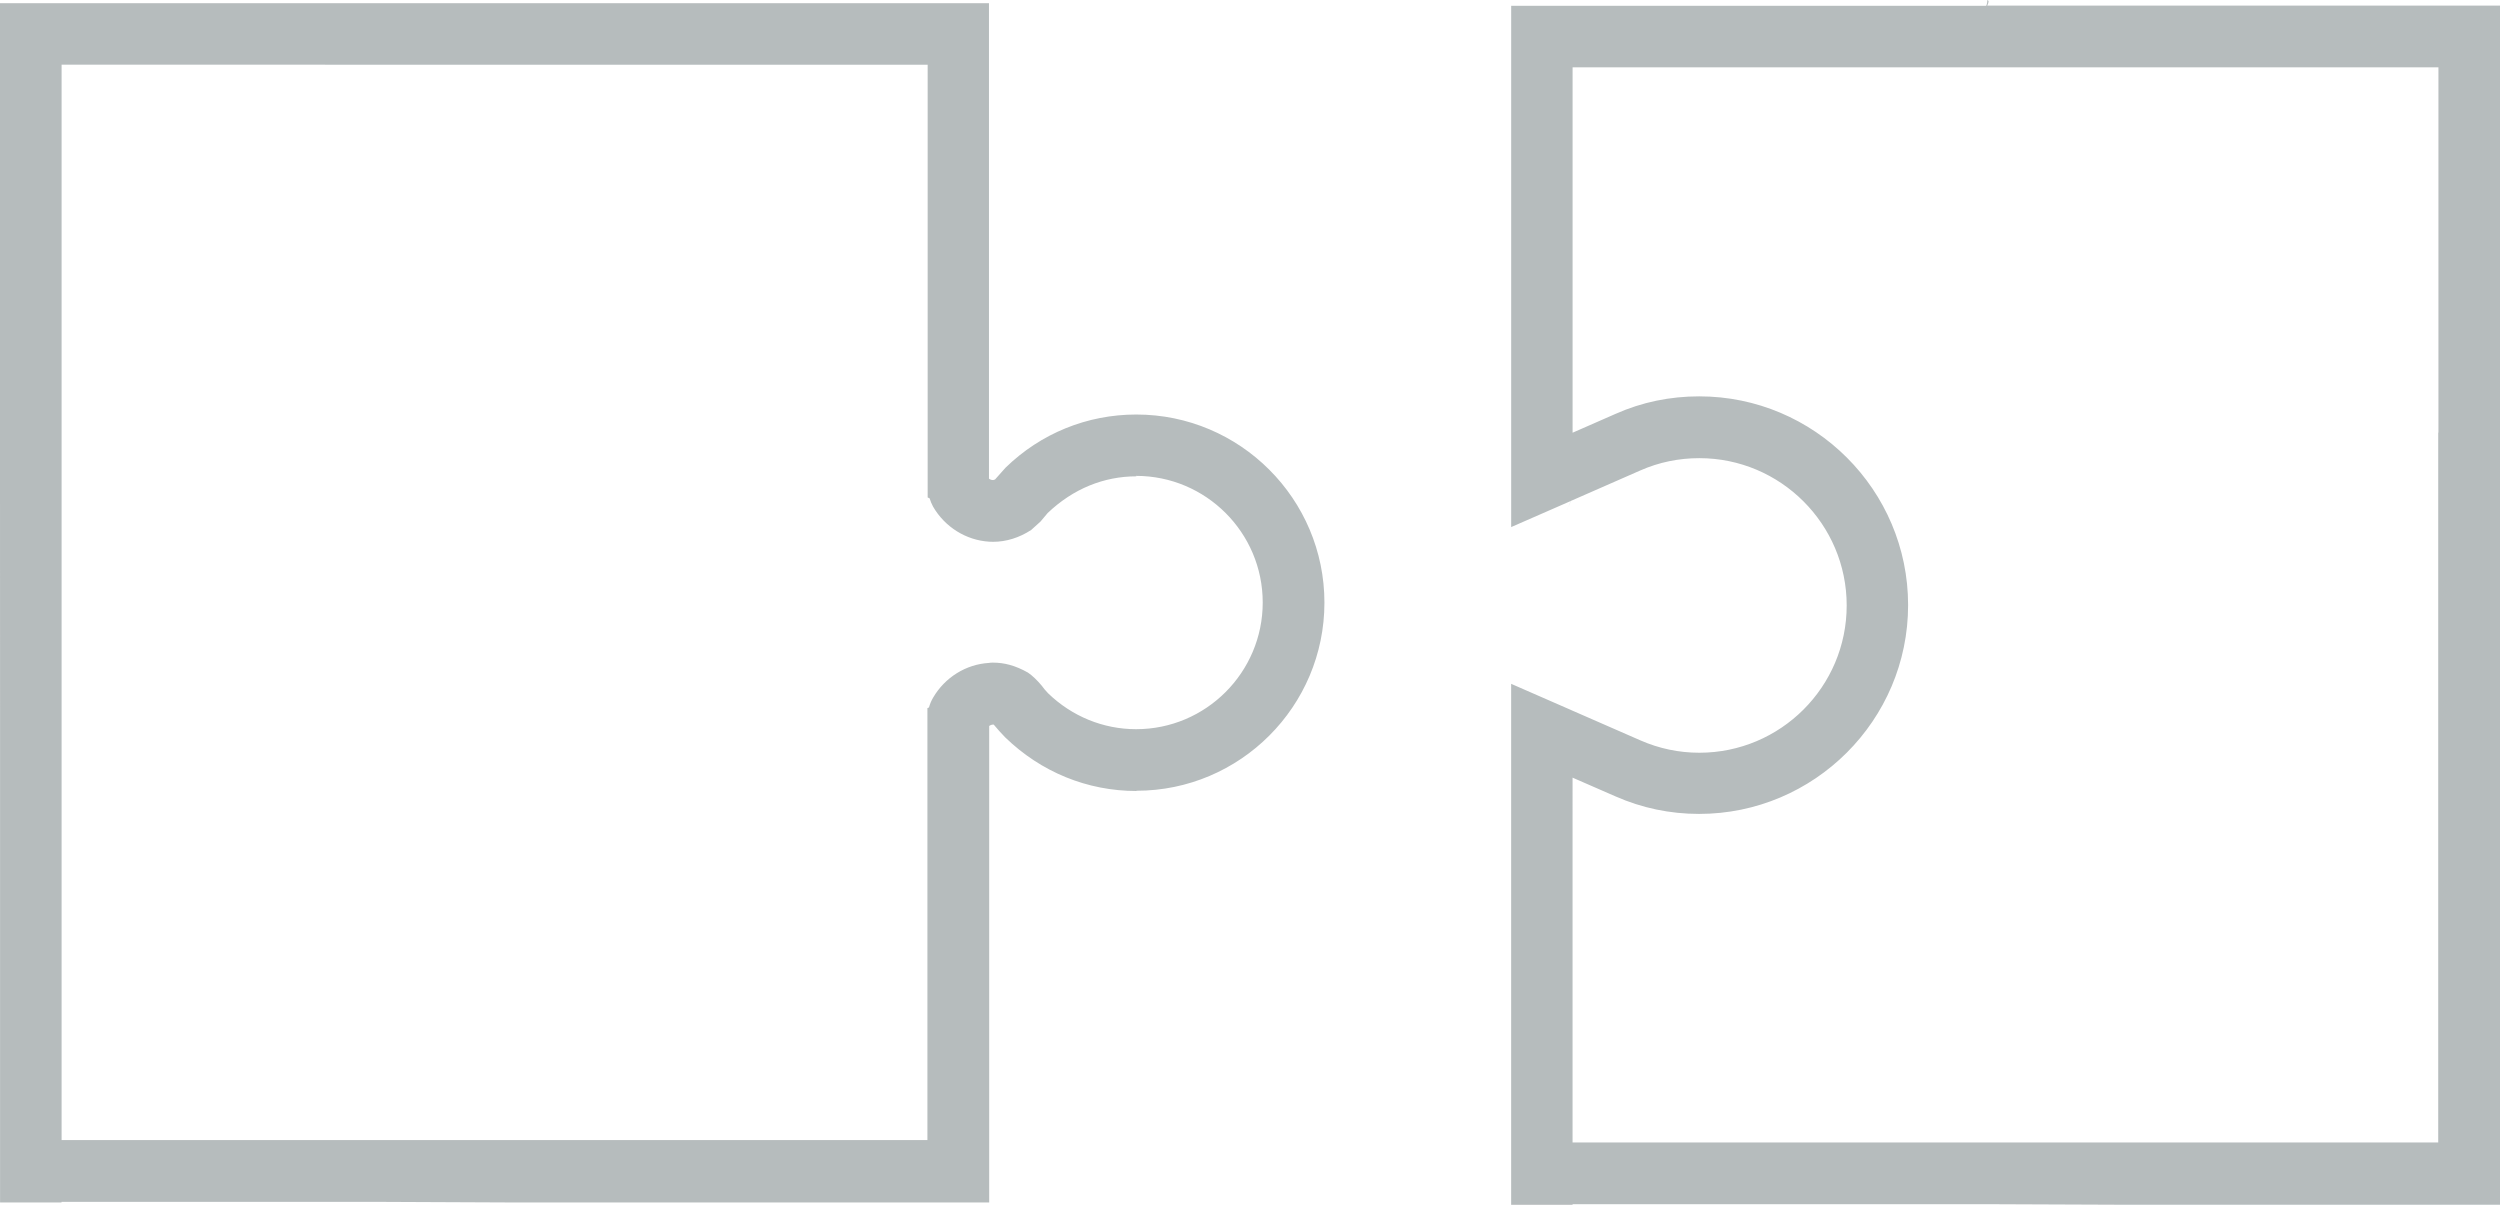 <svg xmlns="http://www.w3.org/2000/svg" preserveAspectRatio="xMidYMid" width="83" height="40" viewBox="0 0 83 40"><defs><style>.cls-1 { fill: #b6bcbd; fill-rule: evenodd; }</style></defs><path d="M83 39.998H70.667l-4.44-.018H52.21V40h-2.04V22.703l1.99.87.003.002 2.3 1.006c.616.27 1.274.41 1.954.41 2.698 0 4.893-2.19 4.893-4.89 0-2.696-2.195-4.89-4.893-4.89-.68 0-1.336.135-1.955.407l-2.314 1.015c-.022.073-.052.143-.087.21.04-.07.07-.14.09-.21l-1.98.866V.192h15.77c.028-.054.04-.13.037-.193l.042.032c0 .054-.02.11-.043.154H83v39.806zm-2.044-25.632V2.236H52.21v12.13l1.43-.627c.877-.39 1.81-.58 2.774-.58 3.824 0 6.935 3.11 6.935 6.93 0 3.823-3.118 6.933-6.94 6.933-.965 0-1.898-.196-2.77-.58l-1.43-.624V37.93h28.74v-23.57zm-28.932 2.54c.014-.023.023-.047.035-.07l-.03.062-.01.008zm-.003.005h.01c0 .005-.002.006-.003.007zm-14.29 9.35c-1.63 0-3.17-.627-4.36-1.782-.153-.157-.255-.275-.38-.423h-.02c-.038 0-.087.016-.13.046v15.82H17.02l-4.44-.02H2.042v.02H.002V24.11L0 15.873V.106h32.834v15.786c.042.03.088.046.132.046.013 0 .037-.005.07-.02l.347-.39c1.17-1.14 2.71-1.766 4.342-1.766 3.444 0 6.246 2.802 6.246 6.246 0 3.443-2.8 6.245-6.24 6.245zm0-10.447c-1.08 0-2.1.41-2.95 1.22l-.235.28-.31.28c-.393.258-.83.394-1.265.394-.045 0-.09 0-.13-.004-.765-.047-1.47-.484-1.864-1.165-.047-.087-.085-.18-.114-.274l-.065-.03V2.15H18.66l-7.972-.002H2.045V37.85H30.79V23.51l.052-.023c.03-.112.076-.22.136-.323.393-.676 1.095-1.11 1.855-1.155.044-.01.088-.01.133-.01.37 0 .74.093 1.16.33.143.094.324.27.463.44.06.08.12.16.21.25.79.763 1.826 1.19 2.92 1.19 2.32 0 4.203-1.888 4.203-4.206 0-2.32-1.886-4.204-4.205-4.204z" class="cls-1"/></svg>
